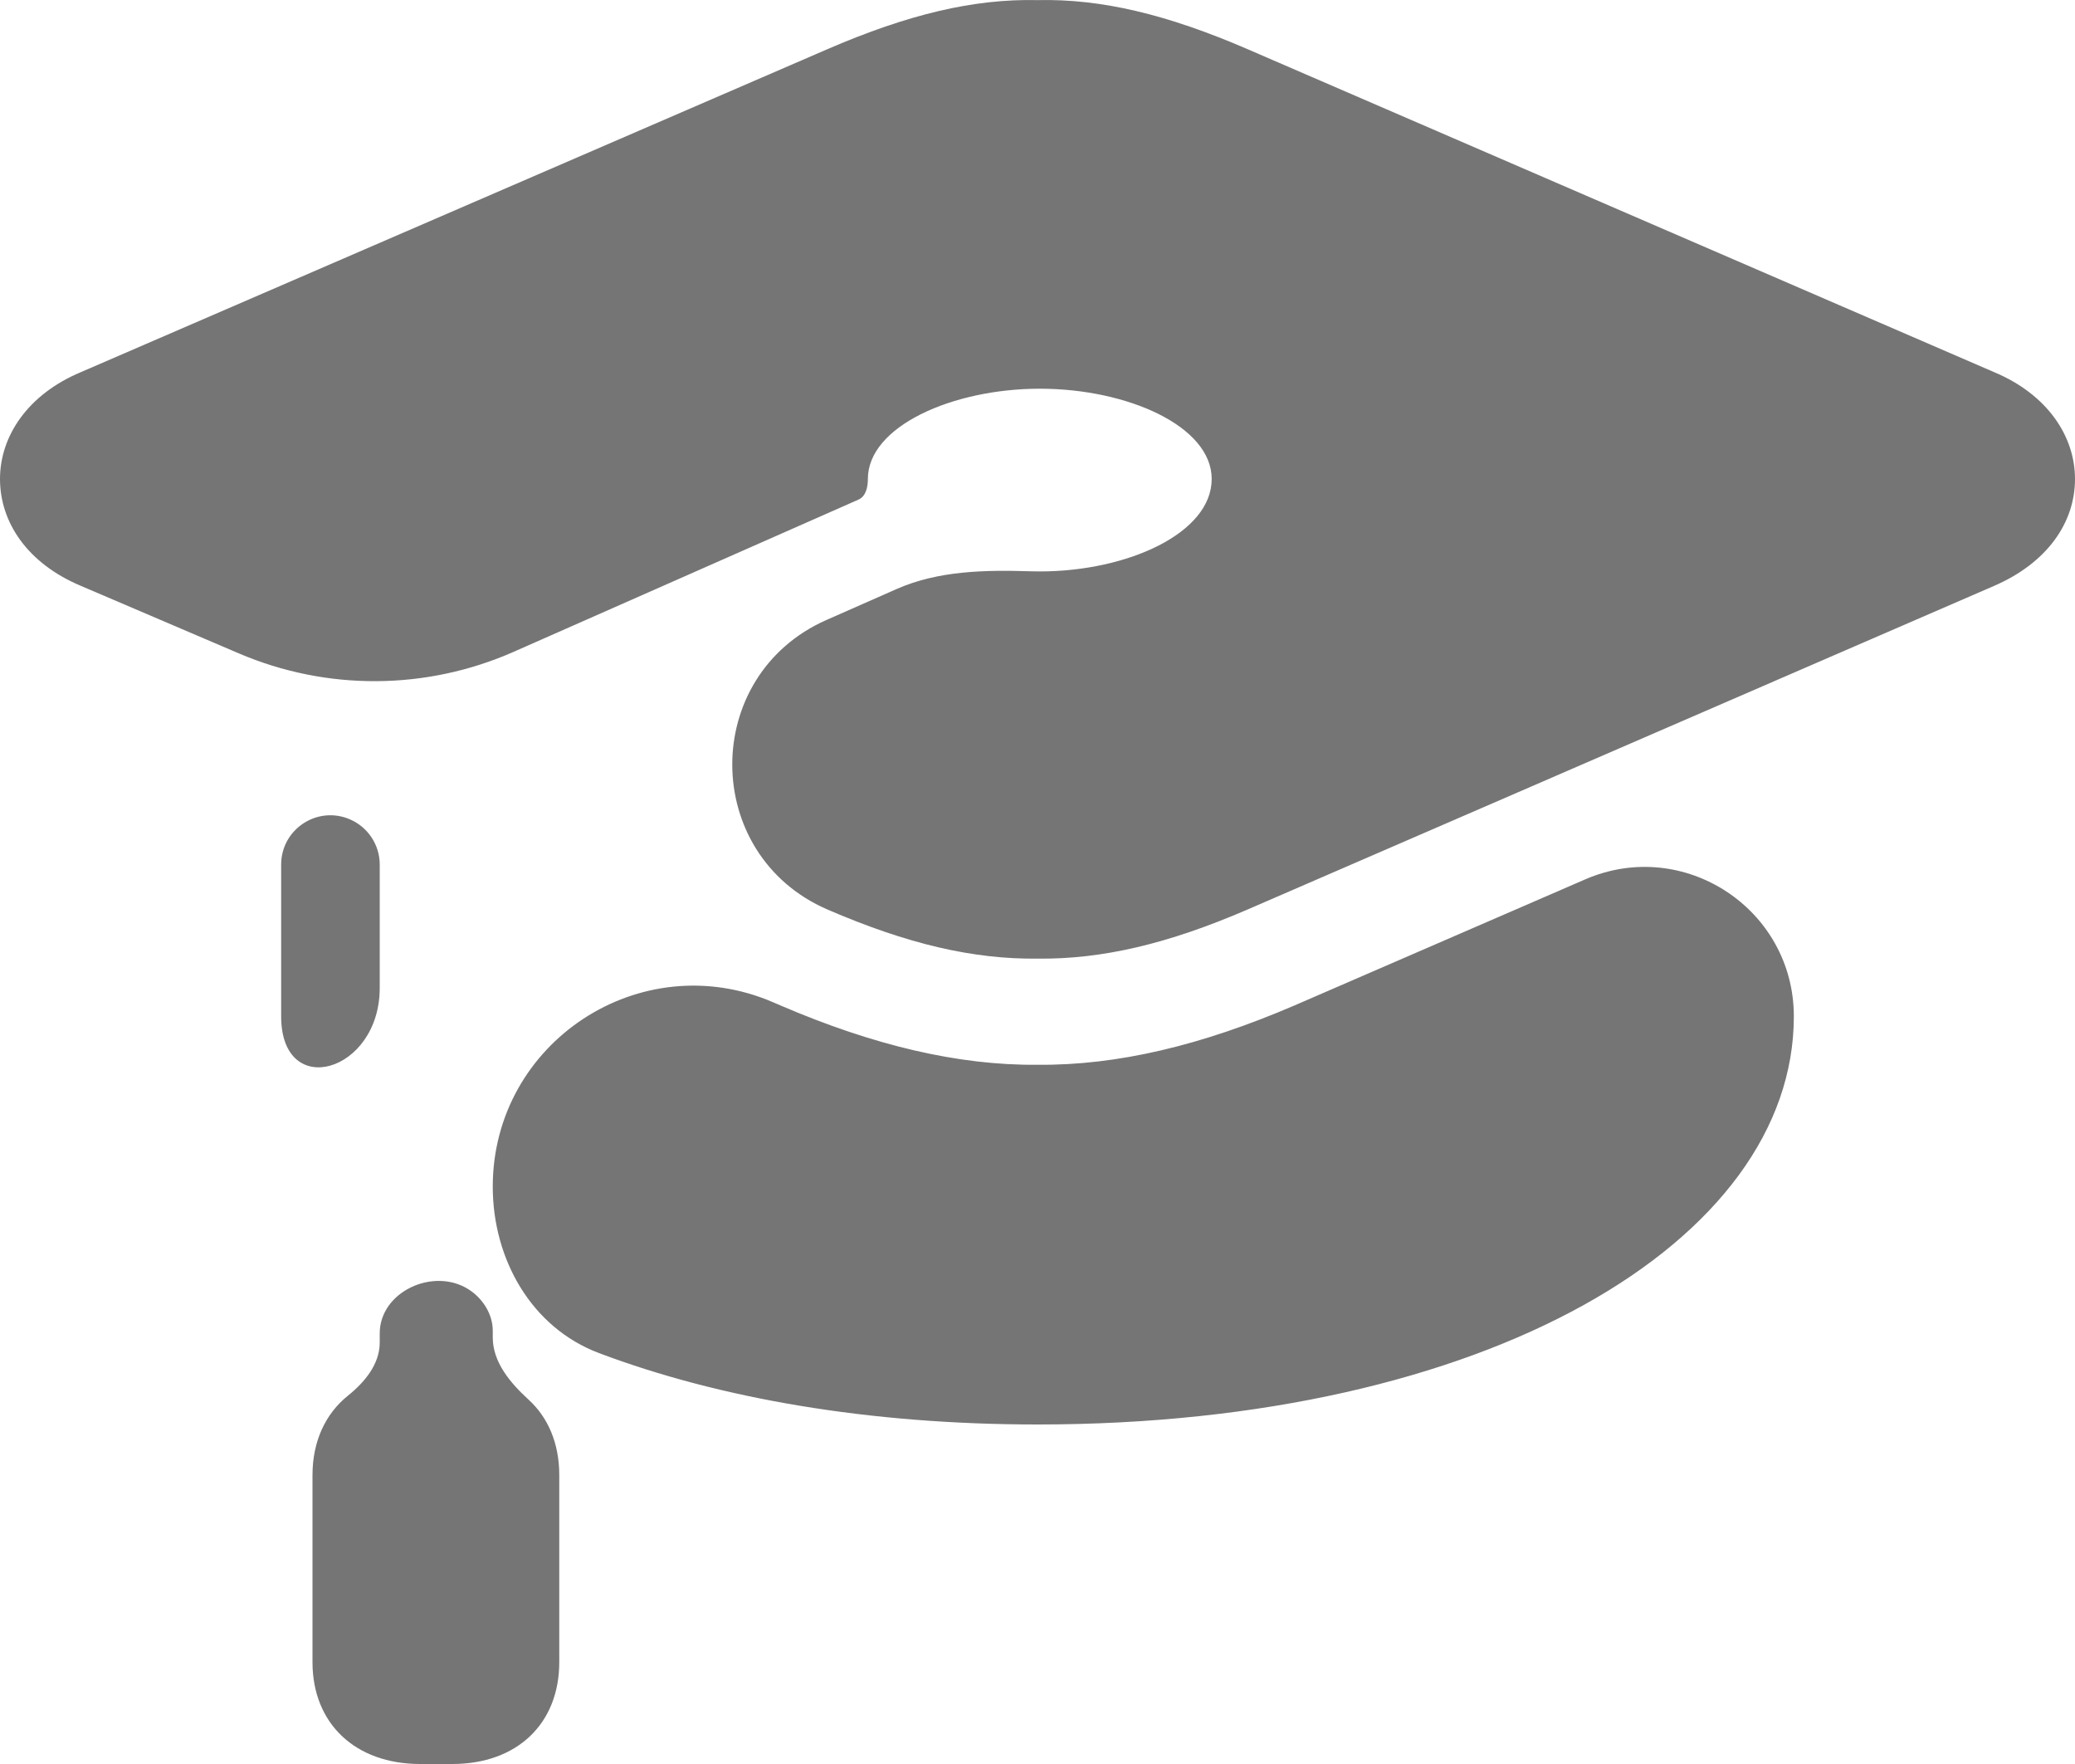 <svg width="40" height="34" viewBox="0 0 40 34" fill="none" xmlns="http://www.w3.org/2000/svg">
<path d="M38.439 7.172L24.05 0.948C22.504 0.28 21.237 -0.026 20 0.002C18.763 -0.026 17.496 0.28 15.95 0.948L1.561 7.172C0.53 7.603 0 8.411 0 9.232C0 10.068 0.53 10.861 1.561 11.293L4.605 12.594C6.299 13.318 8.217 13.307 9.903 12.563L16.548 9.63C16.692 9.567 16.73 9.389 16.73 9.232C16.73 8.216 18.365 7.492 20.044 7.492C21.738 7.492 23.358 8.216 23.358 9.232C23.358 10.276 21.738 11.014 20.044 11.014C19.983 11.014 19.922 11.013 19.861 11.011C18.988 10.984 18.088 10.999 17.289 11.351L15.933 11.949C13.502 13.021 13.513 16.473 15.95 17.53C17.496 18.198 18.763 18.491 20 18.477C21.237 18.491 22.504 18.198 24.05 17.53L38.439 11.293C39.47 10.847 40 10.068 40 9.232C40 8.411 39.47 7.603 38.439 7.172ZM14.903 19.318C12.348 18.216 9.499 20.089 9.499 22.872C9.499 24.268 10.241 25.587 11.547 26.08C13.865 26.953 16.742 27.456 20 27.456C28.645 27.456 34.58 23.934 34.58 19.59C34.58 17.519 32.458 16.125 30.557 16.95L24.948 19.382C23.166 20.147 21.546 20.537 20 20.523C18.468 20.537 16.834 20.147 15.052 19.382L14.903 19.318ZM6.747 15.793C6.119 15.521 5.42 15.981 5.42 16.664V19.59C5.42 21.219 7.32 20.672 7.32 19.044V16.664C7.32 16.285 7.094 15.943 6.747 15.793ZM6.024 28.431V32.037C6.024 33.22 6.848 34 8.1 34H8.719C9.971 34 10.781 33.22 10.781 32.037V28.431C10.781 27.821 10.566 27.321 10.189 26.977C9.836 26.654 9.499 26.256 9.499 25.777V25.647C9.499 25.328 9.302 25.021 9.032 24.851C8.353 24.42 7.32 24.897 7.32 25.701V25.877C7.32 26.295 7.028 26.644 6.702 26.905C6.274 27.25 6.024 27.781 6.024 28.431Z" fill="#757575"/>
</svg>
